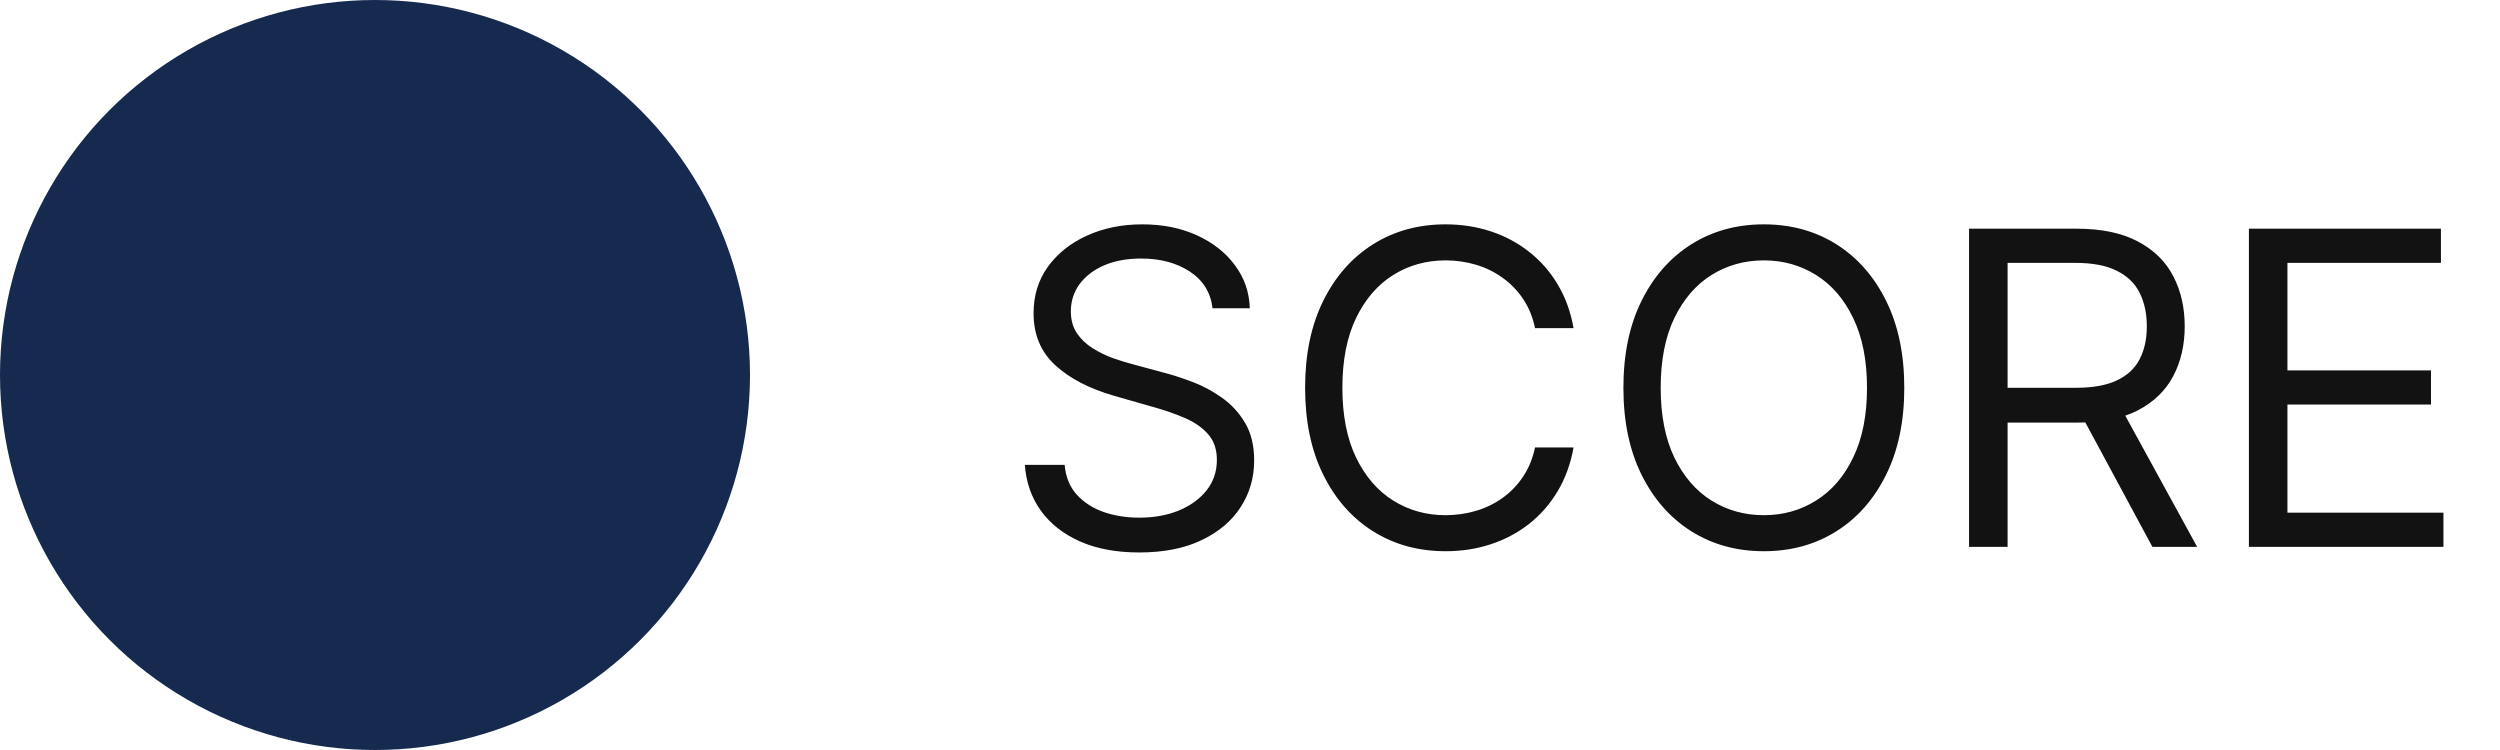 <svg width="80" height="24" viewBox="0 0 80 24" fill="none" xmlns="http://www.w3.org/2000/svg">
<circle cx="12" cy="12" r="12" fill="#16294f"/>
<path d="M38.801 9.864C38.742 9.36 38.499 8.969 38.075 8.69C37.651 8.412 37.131 8.273 36.514 8.273C36.063 8.273 35.669 8.346 35.331 8.491C34.996 8.637 34.734 8.838 34.545 9.093C34.36 9.348 34.267 9.638 34.267 9.963C34.267 10.235 34.332 10.469 34.461 10.664C34.593 10.856 34.763 11.017 34.968 11.146C35.173 11.272 35.389 11.377 35.614 11.46C35.84 11.539 36.047 11.604 36.236 11.653L37.27 11.932C37.535 12.001 37.83 12.098 38.155 12.22C38.483 12.343 38.796 12.51 39.094 12.722C39.396 12.931 39.645 13.2 39.84 13.528C40.036 13.856 40.133 14.258 40.133 14.736C40.133 15.286 39.989 15.783 39.701 16.227C39.416 16.671 38.998 17.024 38.448 17.286C37.901 17.548 37.237 17.679 36.455 17.679C35.725 17.679 35.094 17.561 34.56 17.326C34.03 17.091 33.612 16.762 33.307 16.342C33.006 15.921 32.835 15.432 32.795 14.875H34.068C34.101 15.259 34.231 15.578 34.456 15.829C34.685 16.078 34.973 16.264 35.321 16.386C35.672 16.506 36.05 16.565 36.455 16.565C36.925 16.565 37.348 16.489 37.722 16.337C38.097 16.181 38.394 15.965 38.612 15.69C38.831 15.412 38.94 15.087 38.94 14.716C38.94 14.378 38.846 14.103 38.657 13.891C38.468 13.678 38.219 13.506 37.911 13.374C37.603 13.241 37.27 13.125 36.912 13.026L35.659 12.668C34.864 12.439 34.234 12.113 33.77 11.688C33.306 11.264 33.074 10.709 33.074 10.023C33.074 9.453 33.228 8.955 33.536 8.531C33.848 8.104 34.265 7.772 34.789 7.537C35.316 7.298 35.904 7.179 36.554 7.179C37.21 7.179 37.794 7.297 38.304 7.532C38.814 7.764 39.219 8.082 39.517 8.487C39.819 8.891 39.978 9.35 39.994 9.864H38.801ZM50.354 10.5H49.121C49.048 10.145 48.92 9.834 48.738 9.565C48.559 9.297 48.34 9.072 48.082 8.889C47.827 8.704 47.543 8.564 47.232 8.472C46.92 8.379 46.595 8.332 46.257 8.332C45.641 8.332 45.082 8.488 44.582 8.8C44.085 9.111 43.689 9.57 43.394 10.177C43.102 10.783 42.956 11.527 42.956 12.409C42.956 13.291 43.102 14.035 43.394 14.641C43.689 15.248 44.085 15.707 44.582 16.018C45.082 16.33 45.641 16.486 46.257 16.486C46.595 16.486 46.92 16.439 47.232 16.347C47.543 16.254 47.827 16.116 48.082 15.934C48.34 15.748 48.559 15.521 48.738 15.253C48.92 14.981 49.048 14.669 49.121 14.318H50.354C50.261 14.838 50.092 15.304 49.847 15.715C49.602 16.126 49.297 16.476 48.932 16.764C48.567 17.049 48.158 17.266 47.704 17.416C47.253 17.565 46.771 17.639 46.257 17.639C45.389 17.639 44.617 17.427 43.941 17.003C43.264 16.579 42.732 15.975 42.345 15.193C41.957 14.411 41.763 13.483 41.763 12.409C41.763 11.335 41.957 10.407 42.345 9.625C42.732 8.843 43.264 8.24 43.941 7.815C44.617 7.391 45.389 7.179 46.257 7.179C46.771 7.179 47.253 7.254 47.704 7.403C48.158 7.552 48.567 7.771 48.932 8.059C49.297 8.344 49.602 8.692 49.847 9.103C50.092 9.511 50.261 9.976 50.354 10.5ZM60.937 12.409C60.937 13.483 60.743 14.411 60.355 15.193C59.968 15.975 59.436 16.579 58.76 17.003C58.084 17.427 57.311 17.639 56.443 17.639C55.575 17.639 54.802 17.427 54.126 17.003C53.45 16.579 52.918 15.975 52.53 15.193C52.142 14.411 51.949 13.483 51.949 12.409C51.949 11.335 52.142 10.407 52.53 9.625C52.918 8.843 53.45 8.24 54.126 7.815C54.802 7.391 55.575 7.179 56.443 7.179C57.311 7.179 58.084 7.391 58.76 7.815C59.436 8.24 59.968 8.843 60.355 9.625C60.743 10.407 60.937 11.335 60.937 12.409ZM59.744 12.409C59.744 11.527 59.596 10.783 59.301 10.177C59.01 9.57 58.614 9.111 58.113 8.8C57.616 8.488 57.059 8.332 56.443 8.332C55.826 8.332 55.268 8.488 54.767 8.8C54.27 9.111 53.874 9.57 53.579 10.177C53.288 10.783 53.142 11.527 53.142 12.409C53.142 13.291 53.288 14.035 53.579 14.641C53.874 15.248 54.27 15.707 54.767 16.018C55.268 16.33 55.826 16.486 56.443 16.486C57.059 16.486 57.616 16.33 58.113 16.018C58.614 15.707 59.01 15.248 59.301 14.641C59.596 14.035 59.744 13.291 59.744 12.409ZM63.01 17.5V7.318H66.451C67.246 7.318 67.899 7.454 68.409 7.726C68.92 7.994 69.298 8.364 69.543 8.835C69.788 9.305 69.911 9.84 69.911 10.44C69.911 11.04 69.788 11.572 69.543 12.036C69.298 12.5 68.921 12.865 68.414 13.13C67.907 13.392 67.259 13.523 66.471 13.523H63.686V12.409H66.431C66.974 12.409 67.412 12.329 67.743 12.171C68.078 12.011 68.32 11.786 68.469 11.494C68.622 11.199 68.698 10.848 68.698 10.44C68.698 10.033 68.622 9.676 68.469 9.371C68.317 9.067 68.073 8.831 67.738 8.665C67.403 8.496 66.961 8.412 66.411 8.412H64.243V17.5H63.01ZM67.803 12.926L70.309 17.5H68.877L66.411 12.926H67.803ZM71.965 17.5V7.318H78.11V8.412H73.198V11.852H77.792V12.946H73.198V16.406H78.19V17.5H71.965Z" fill="#121212"/>
</svg>
